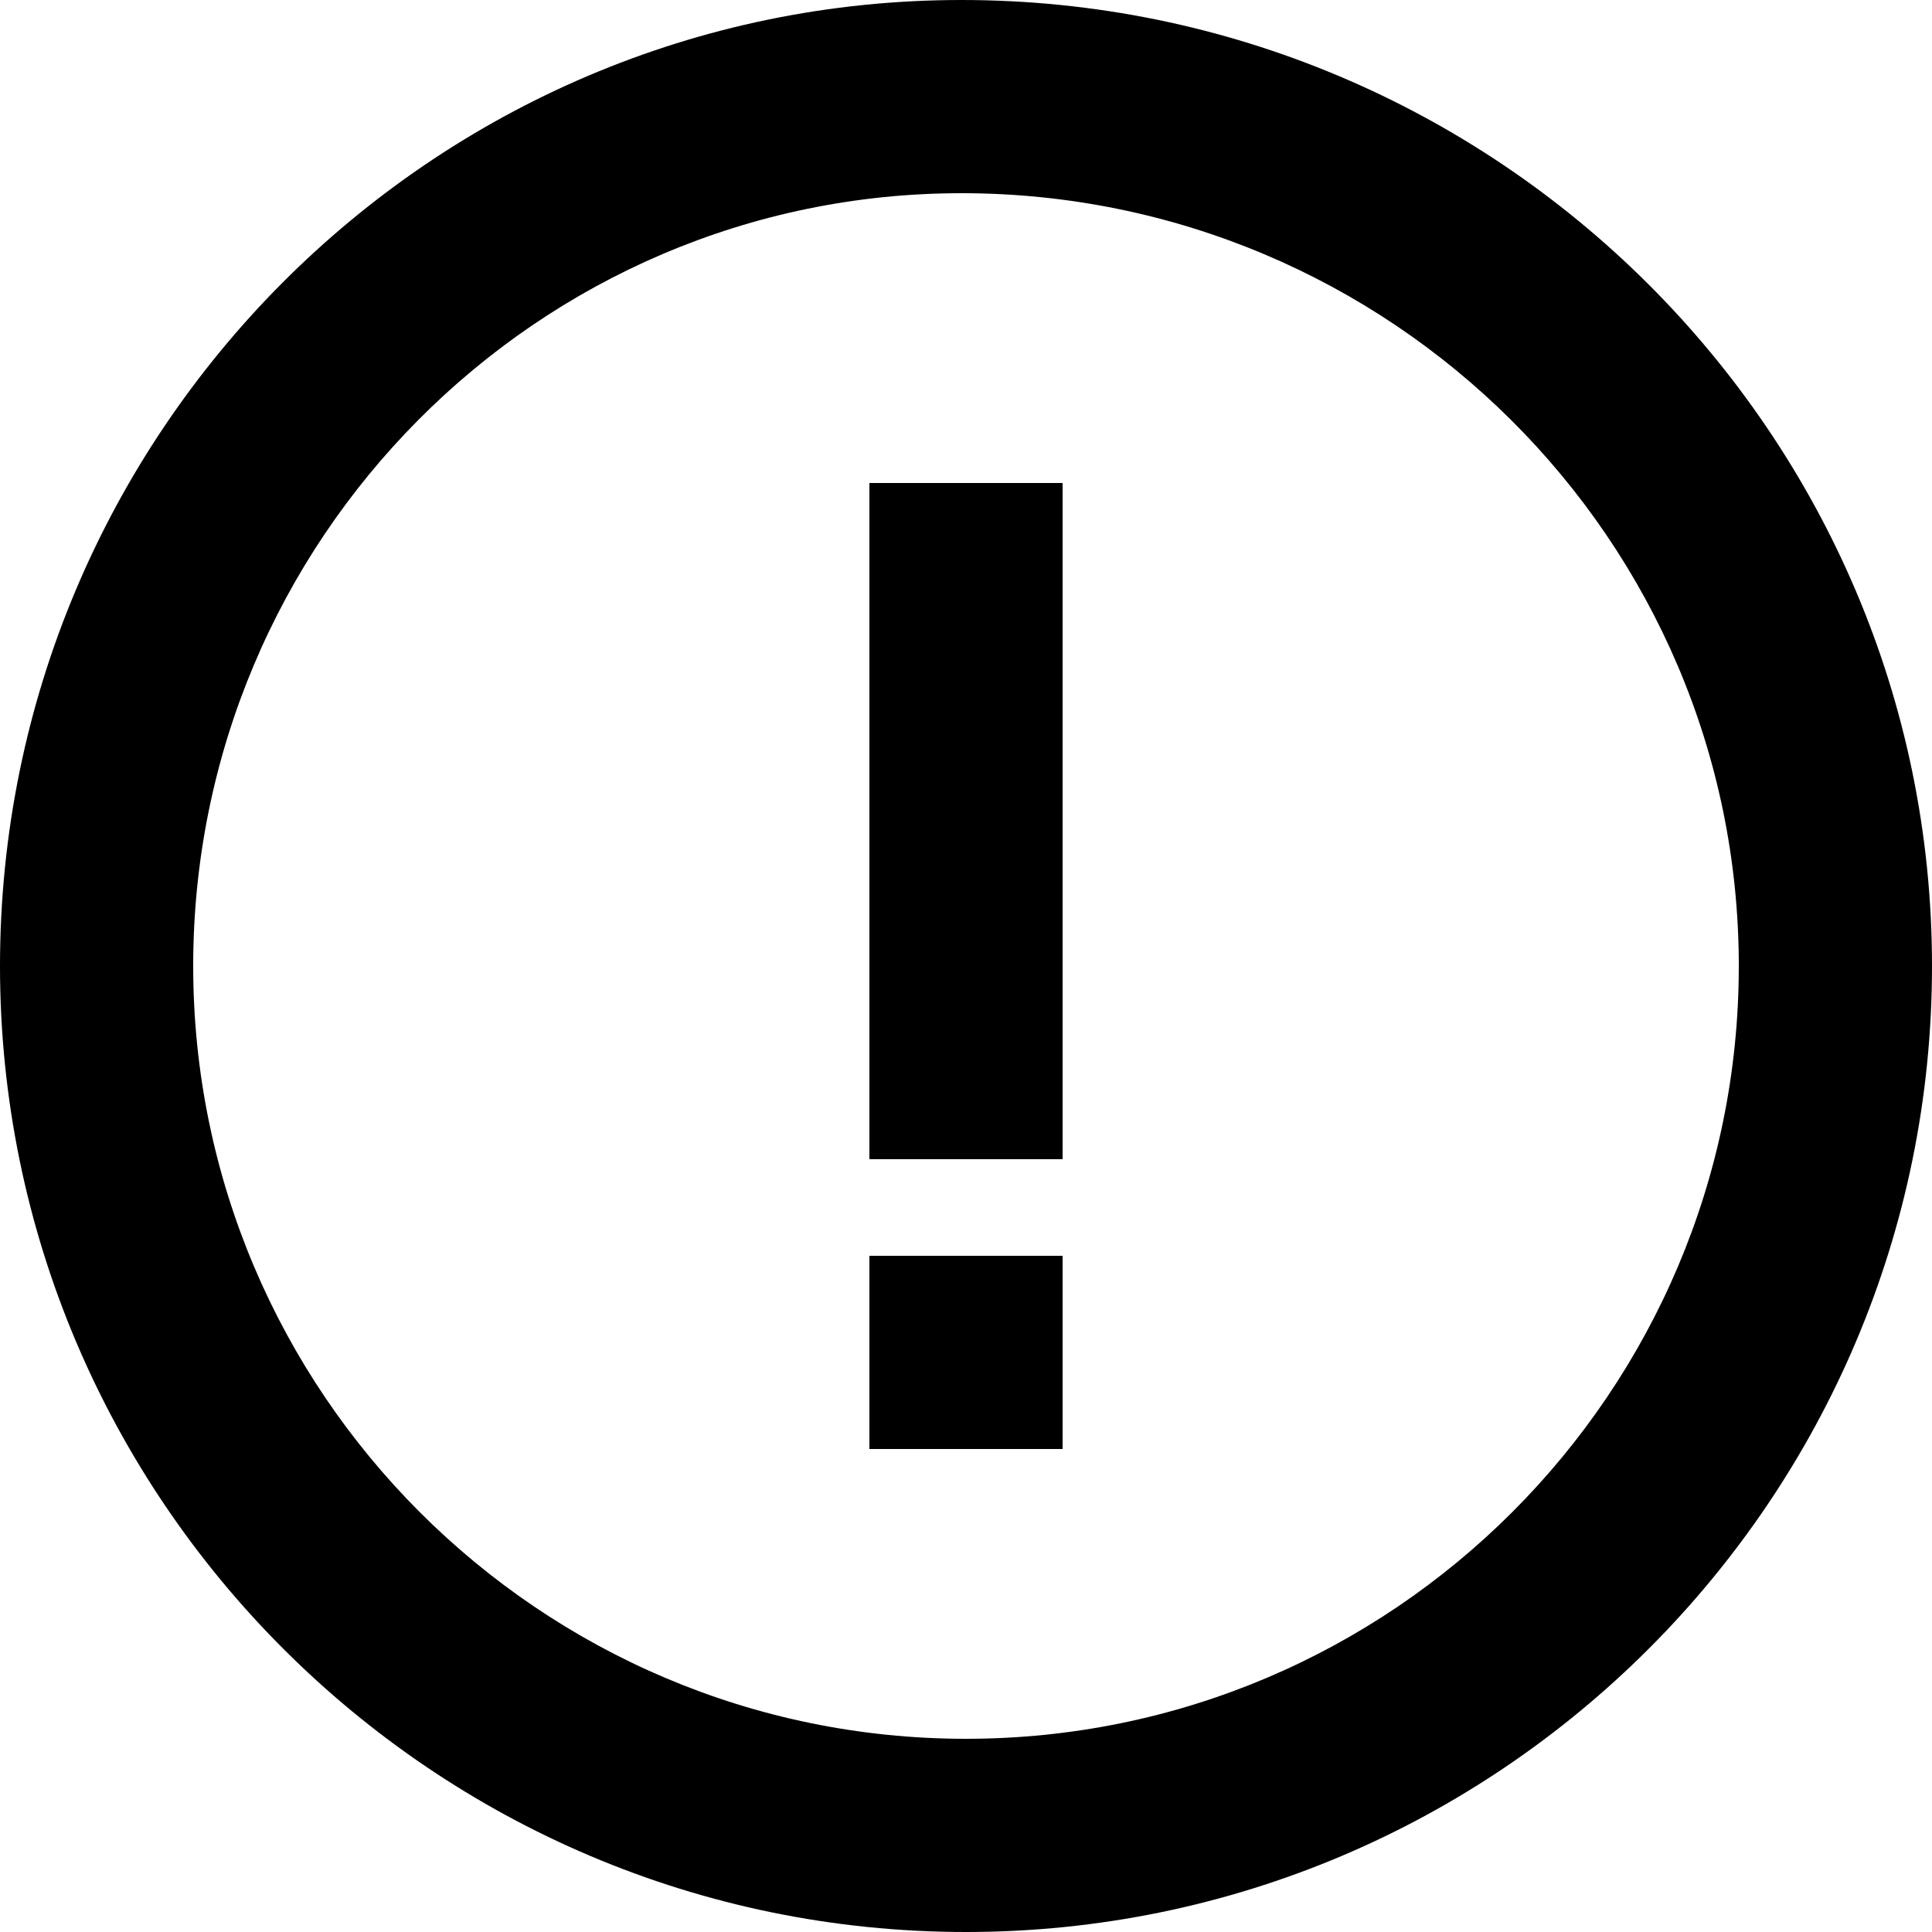 <svg width="20" height="20" viewBox="0 0 20 20" fill="none" xmlns="http://www.w3.org/2000/svg">
<path d="M9.953 0C4.465 0 0 4.486 0 10C0 15.514 4.486 20 10 20C15.514 20 20 15.514 20 10C20 4.486 15.493 0 9.953 0ZM10 18C5.589 18 2 14.411 2 10C2 5.589 5.567 2 9.953 2C14.391 2 18 5.589 18 10C18 14.411 14.411 18 10 18Z" fill="black"/>
<path d="M9 5H11V12H9V5ZM9 13H11V15H9V13Z" fill="black"/>
</svg>
